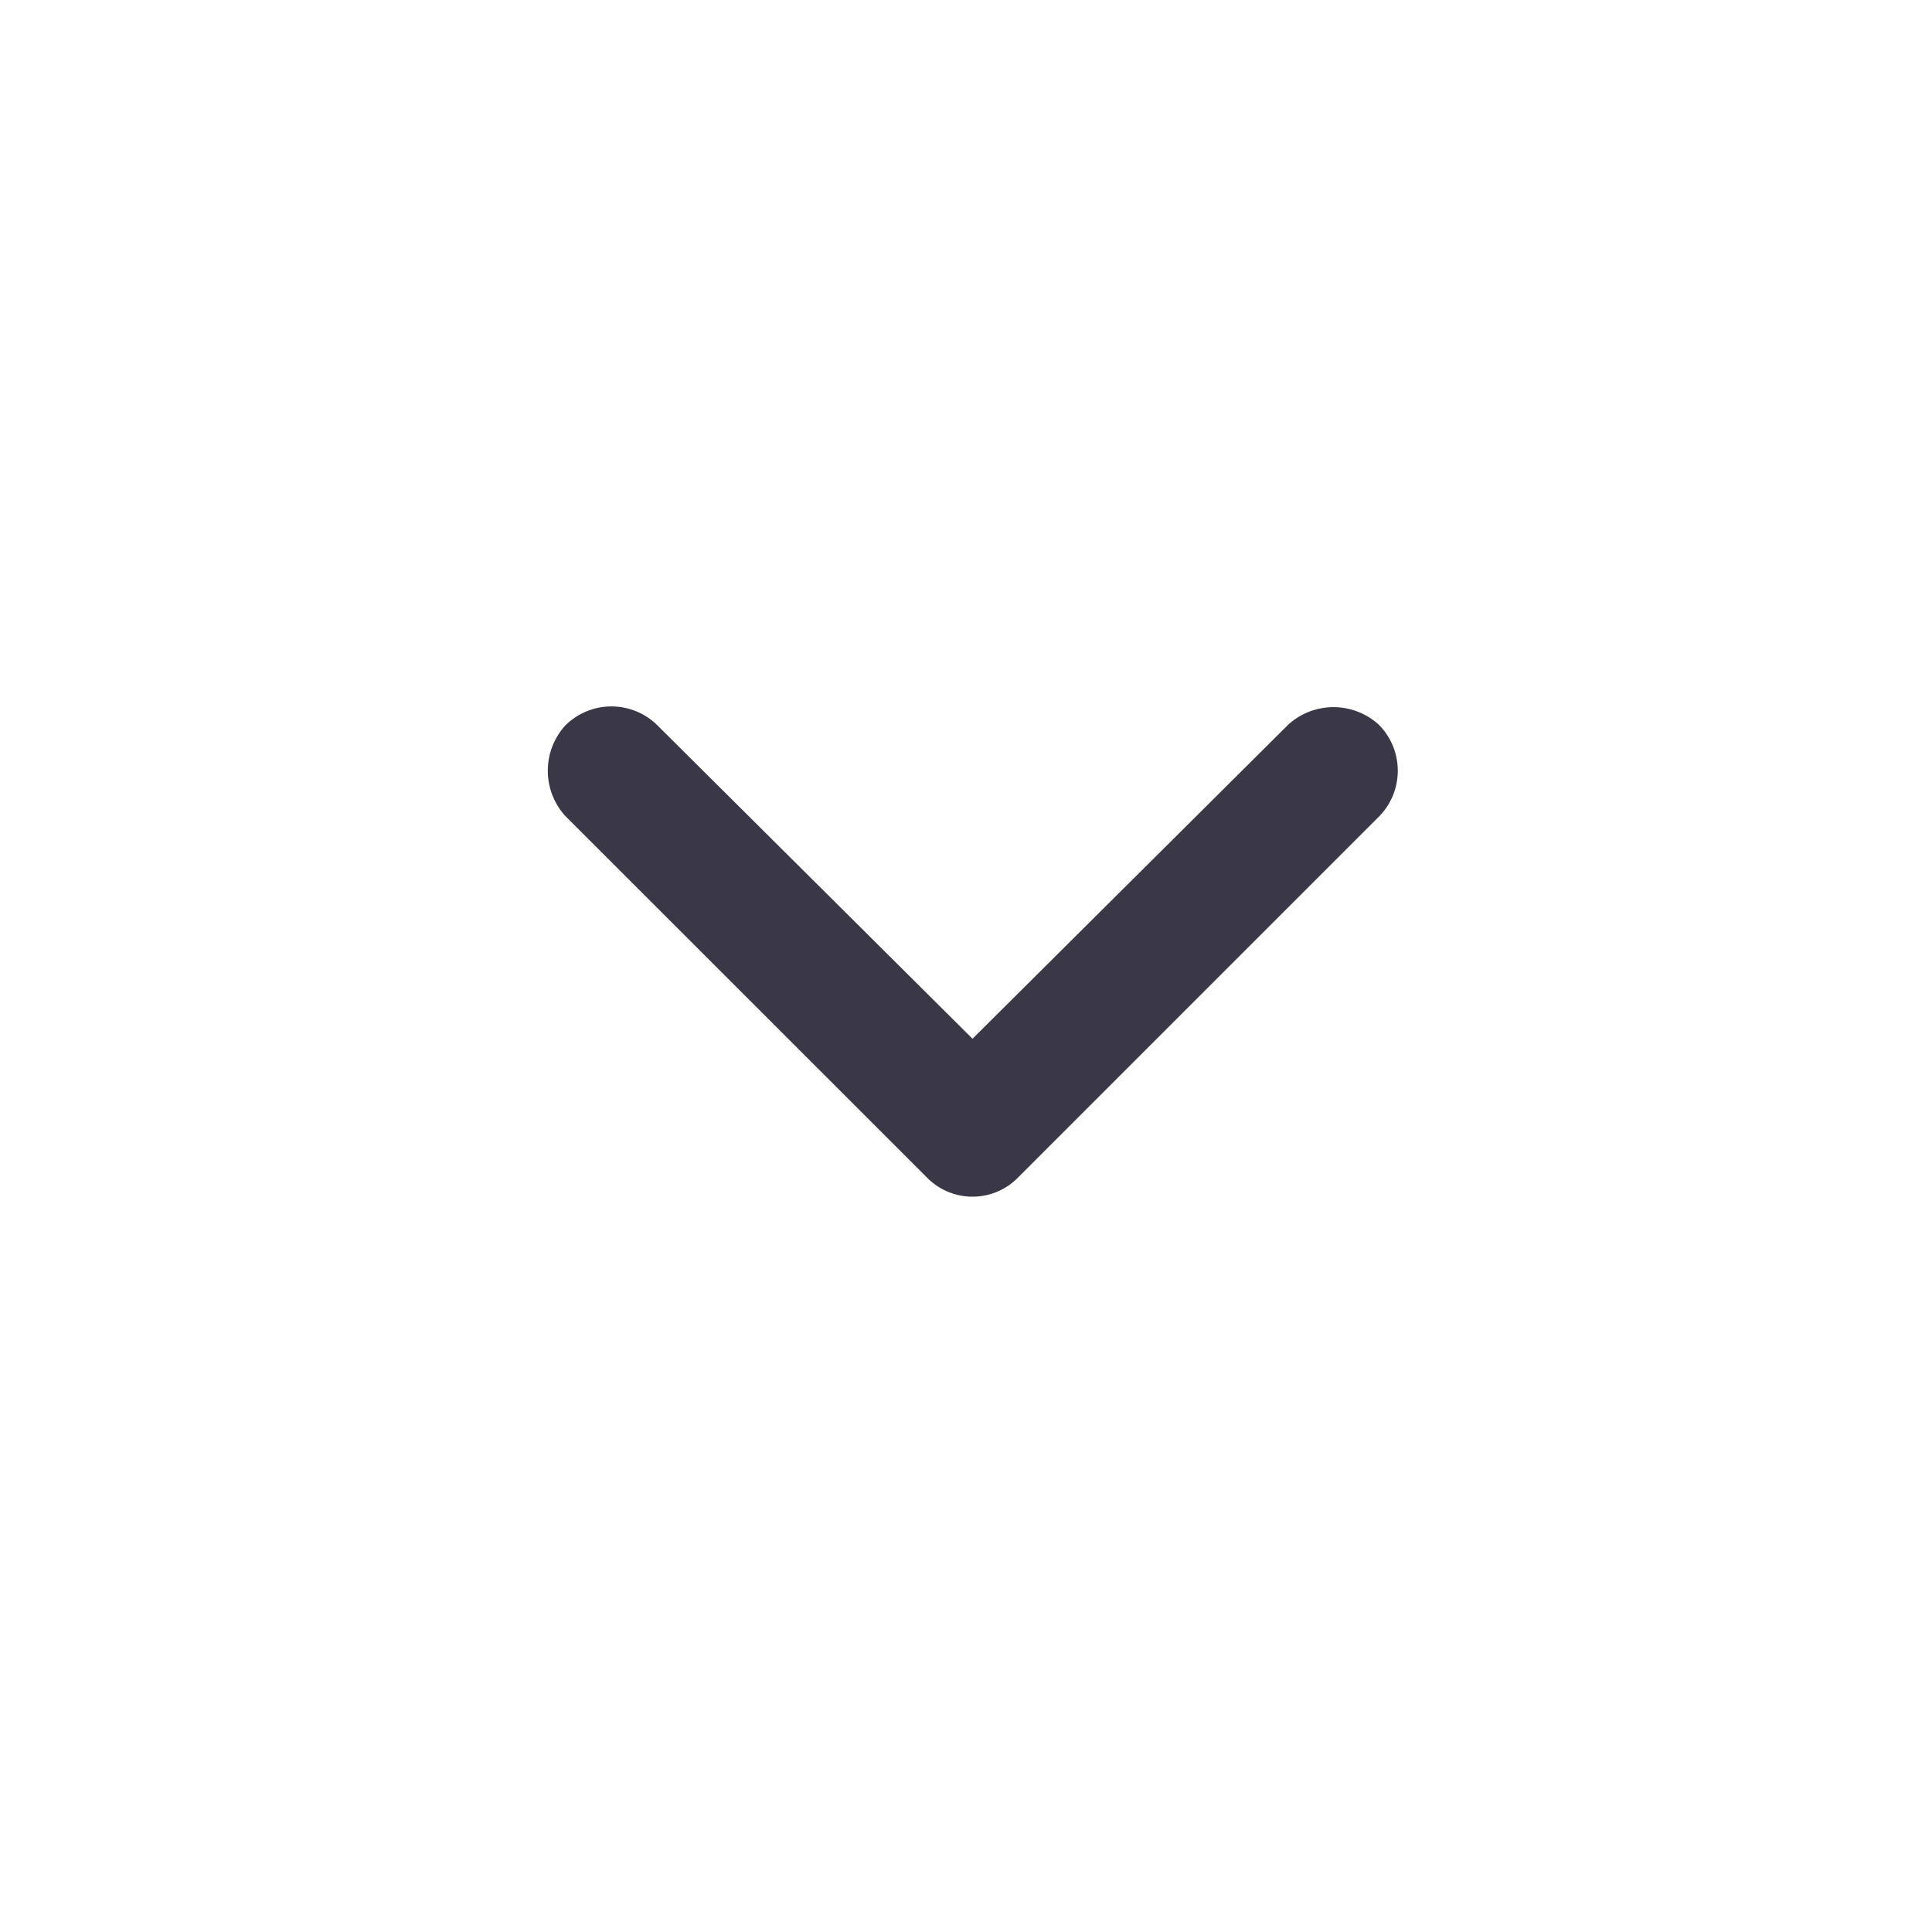 <svg xmlns="http://www.w3.org/2000/svg" viewBox="0 0 67 67">
  <defs>
    <style>
      .cls-1 {
        fill: #3a3847;
        stroke: #3a3847;
        stroke-width: 2px;
      }

      .cls-2 {
        fill: none;
      }
    </style>
  </defs>
  <g id="Down_arrow_icon" data-name="Down arrow icon" transform="translate(-944 -438)">
    <path id="Path_8206" data-name="Path 8206" class="cls-1" d="M2.156.389A1.266,1.266,0,0,0,.4.389a1.333,1.333,0,0,0,0,1.753L12.923,14.661a1.21,1.21,0,0,0,1.753,0L27.195,2.142a1.266,1.266,0,0,0,0-1.753,1.333,1.333,0,0,0-1.753,0L13.8,11.97Z" transform="translate(963.926 463.463)"/>
    <rect id="Rectangle_2857" data-name="Rectangle 2857" class="cls-2" width="67" height="67" transform="translate(944 438)"/>
  </g>
</svg>

